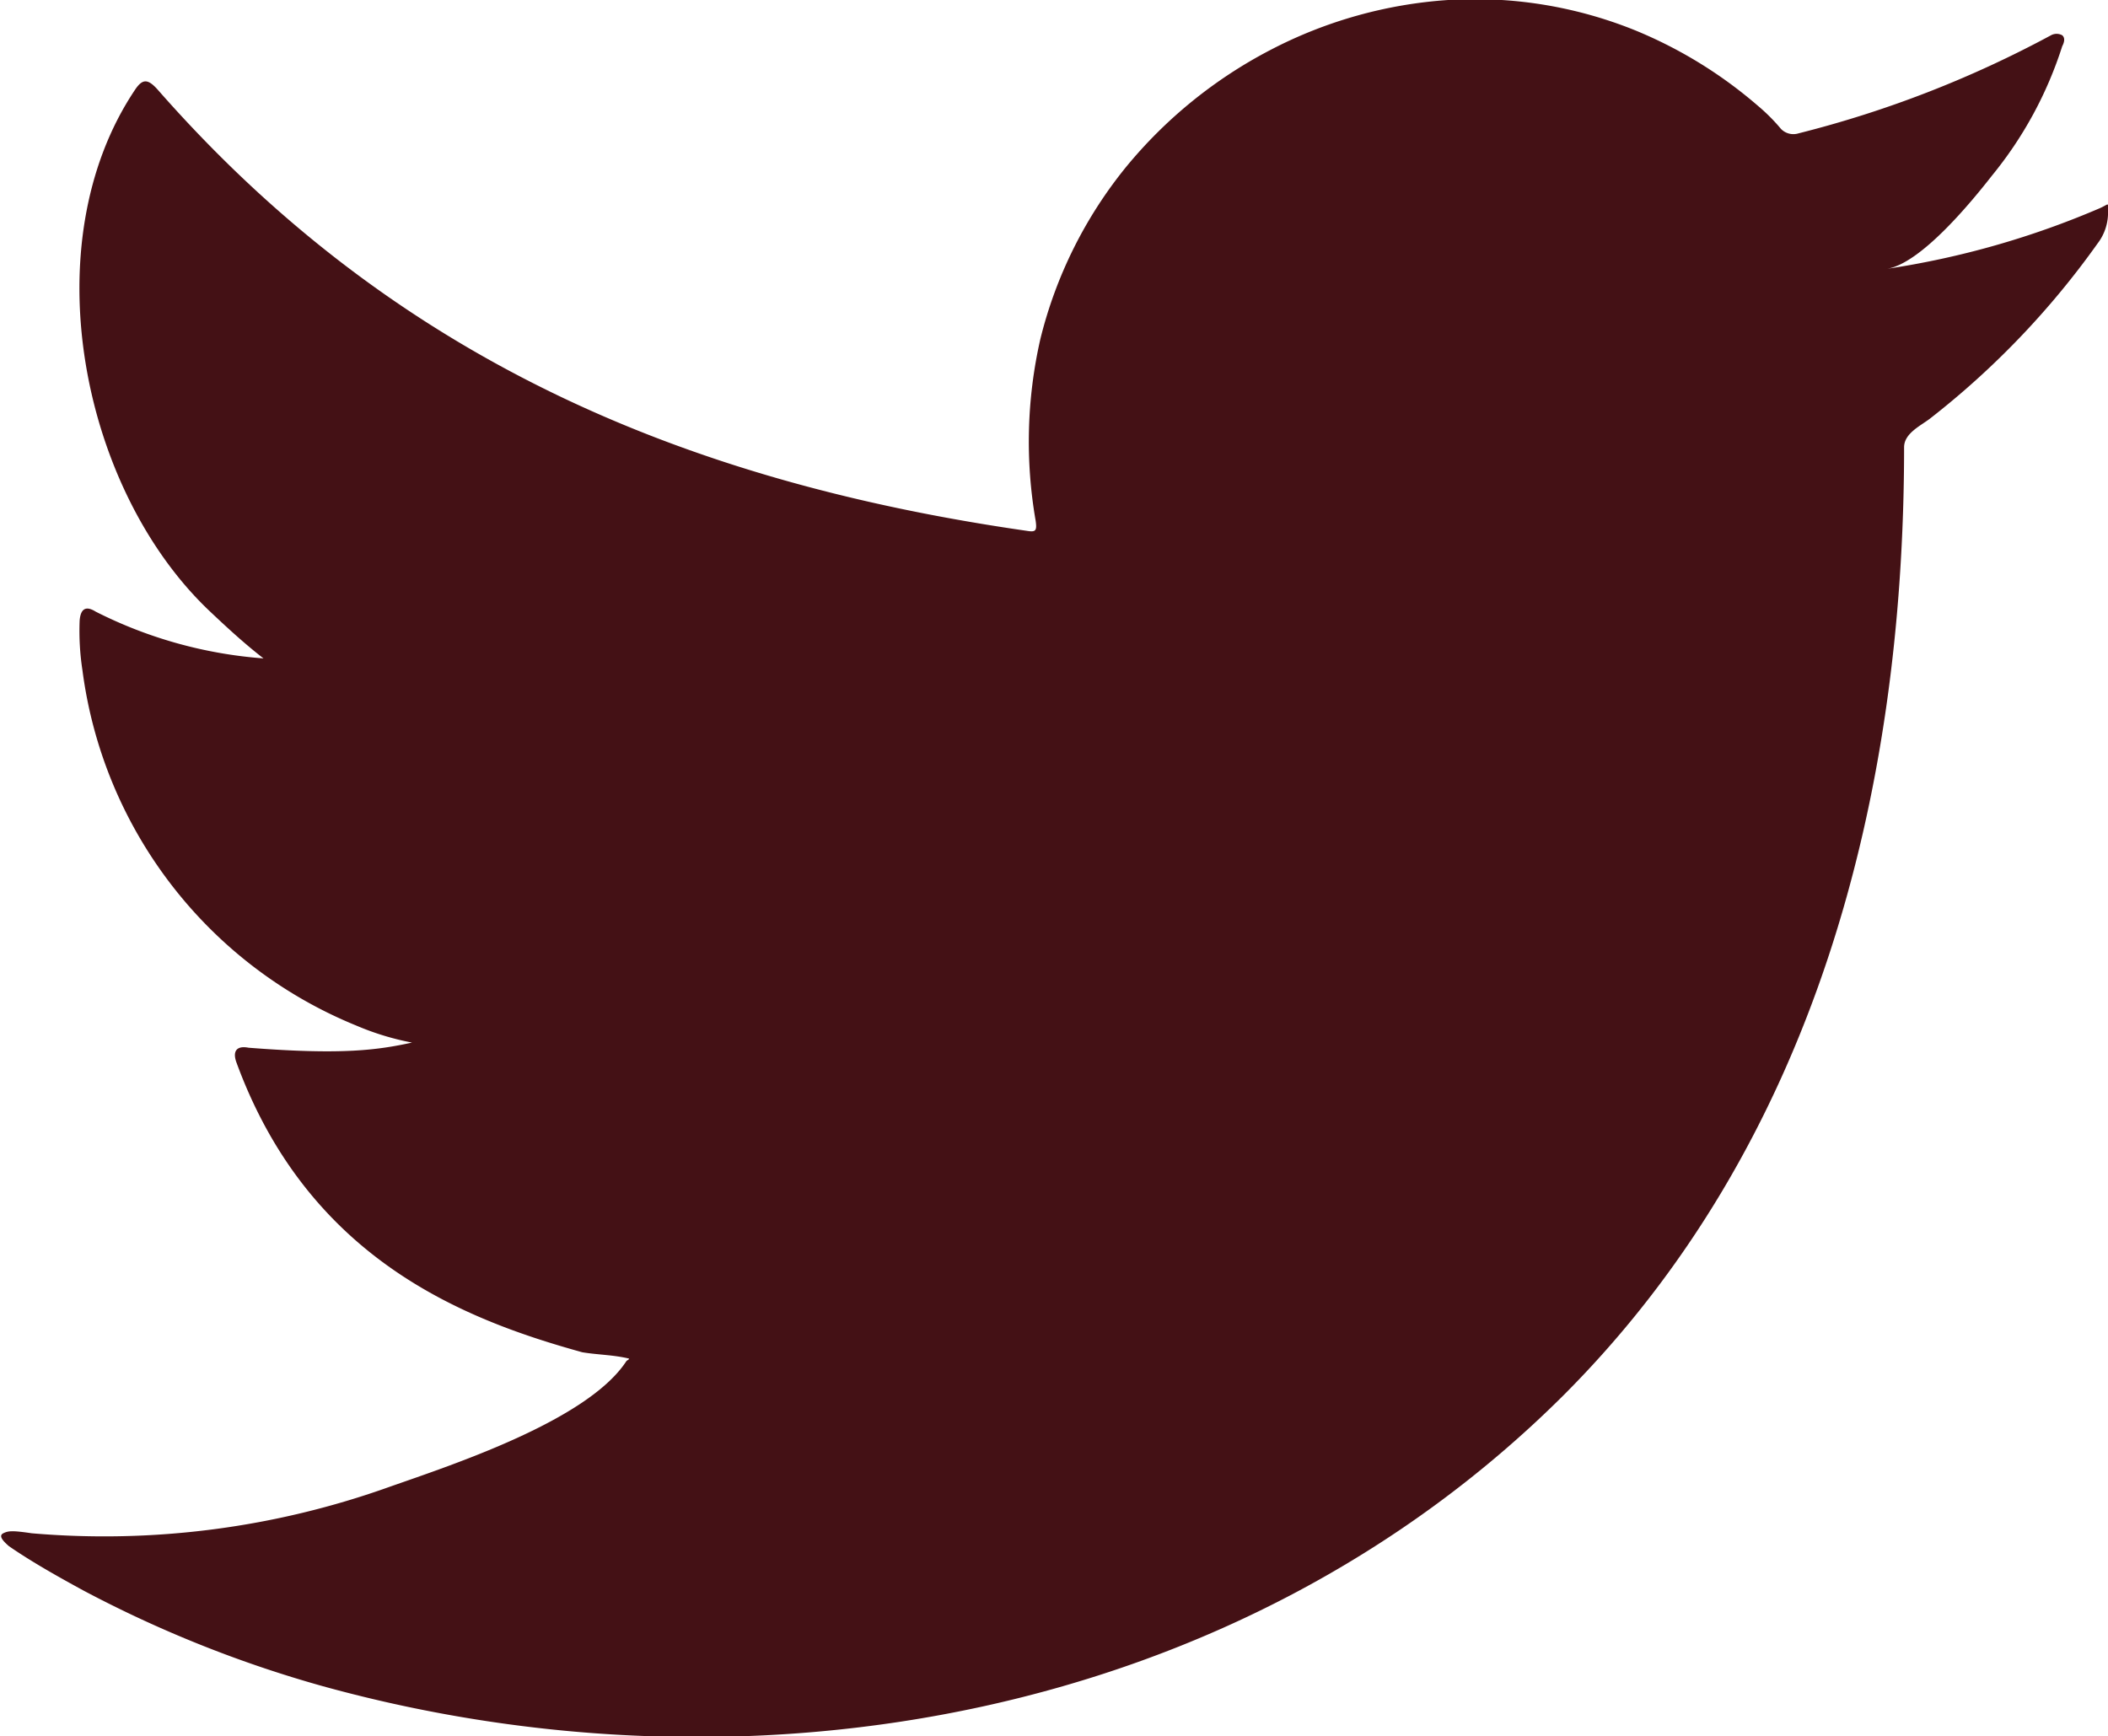 <svg id="Layer_1" data-name="Layer 1" xmlns="http://www.w3.org/2000/svg" viewBox="0 0 90.25 74.33"><defs><style>.cls-1,.cls-2{fill:#441115;}.cls-2{fill-rule:evenodd;}</style></defs><title>ايقونات وصور الاستضافة</title><path class="cls-1" d="M89.91,8.91a37,37,0,0,1-9.12,2.6c1.47-.24,3.64-2.9,4.5-4a16.82,16.82,0,0,0,3-5.53c.08-.15.14-.35,0-.47a.5.5,0,0,0-.48,0A46.76,46.76,0,0,1,77,5.71a.74.74,0,0,1-.75-.19,8,8,0,0,0-1-1,19.12,19.12,0,0,0-5.24-3.22A18.3,18.3,0,0,0,62,0a19.22,19.22,0,0,0-7.63,2.15,19.85,19.85,0,0,0-6.16,5,18.8,18.8,0,0,0-3.67,7.37,19.78,19.78,0,0,0-.2,7.78c.06.43,0,.49-.37.43C29.1,20.59,16.78,15.26,6.77,3.86c-.44-.5-.67-.5-1,0C1.36,10.46,3.49,21,9,26.19c.73.69,1.48,1.38,2.28,2a19,19,0,0,1-7.18-2c-.43-.27-.65-.12-.69.38a11.14,11.14,0,0,0,.12,2.13A19.09,19.09,0,0,0,15.25,43.91a11.59,11.59,0,0,0,2.39.73c-1.44.31-2.92.54-7,.22-.51-.1-.7.15-.51.65,3.1,8.44,9.79,11,14.8,12.39.67.11,1.34.11,2,.27,0,.06-.08.06-.12.12-1.66,2.53-7.42,4.42-10.1,5.36a36.25,36.25,0,0,1-15.35,2c-.82-.12-1-.11-1.22,0s0,.34.24.55c1,.69,2.11,1.31,3.19,1.9a51.35,51.35,0,0,0,10.26,4.1c18.44,5.09,39.2,1.35,53.05-12.4C77.71,49,81.52,34.06,81.52,19.15c0-.59.69-.91,1.1-1.22a35.74,35.74,0,0,0,7.18-7.5A2.17,2.17,0,0,0,90.25,9V8.91C90.25,8.67,90.28,8.74,89.91,8.91Z"/><path class="cls-2" d="M26.8,74Z"/><path class="cls-2" d="M29.84,74.09c0-.15,1.6,0,0,0C29.84,74,30,74.09,29.84,74.09Z"/><path class="cls-2" d="M61.76.11a.31.31,0,0,1-.37,0Z"/></svg>